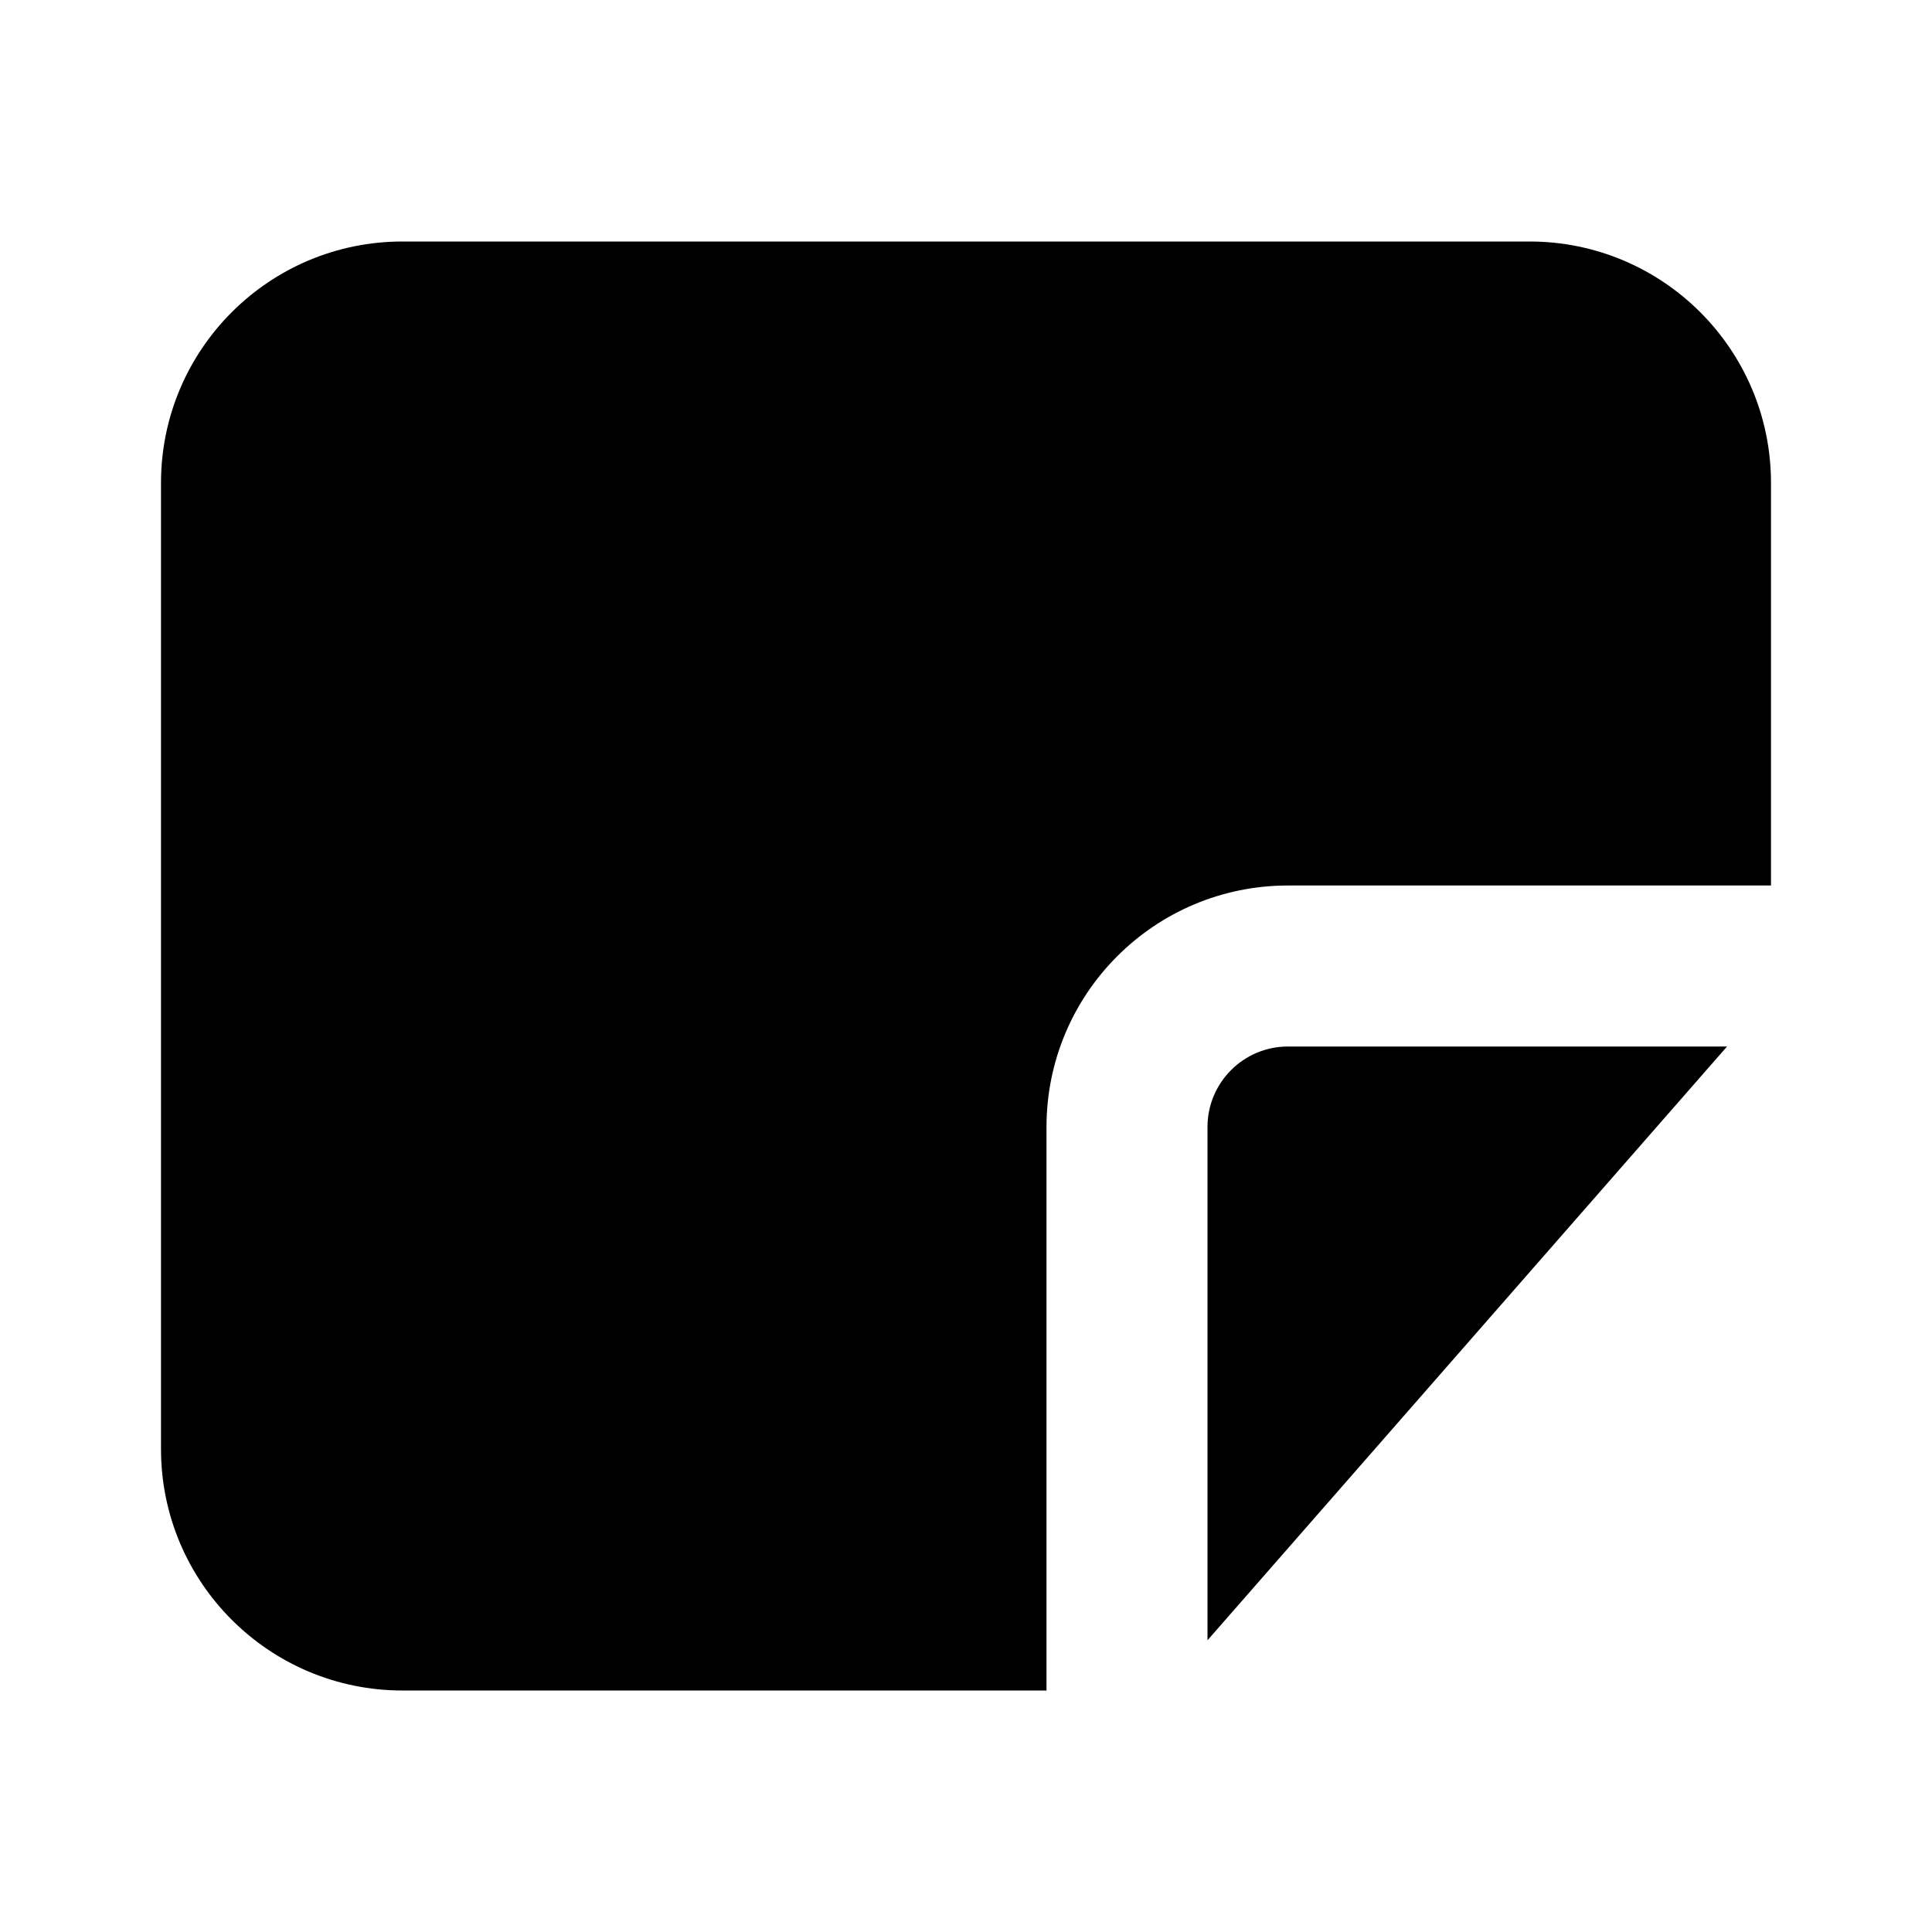 <svg width="24" height="24" viewBox="0 0 24 24" fill="none" xmlns="http://www.w3.org/2000/svg">
<path fill-rule="evenodd" clip-rule="evenodd" d="M2 6C2 4.343 3.343 3 5 3H19C20.657 3 22 4.343 22 6V11H16C14.343 11 13 12.343 13 14V21H5C3.343 21 2 19.657 2 18V6ZM15 20.376L21.454 13H16C15.448 13 15 13.448 15 14V20.376Z" fill="black"/>
</svg>
